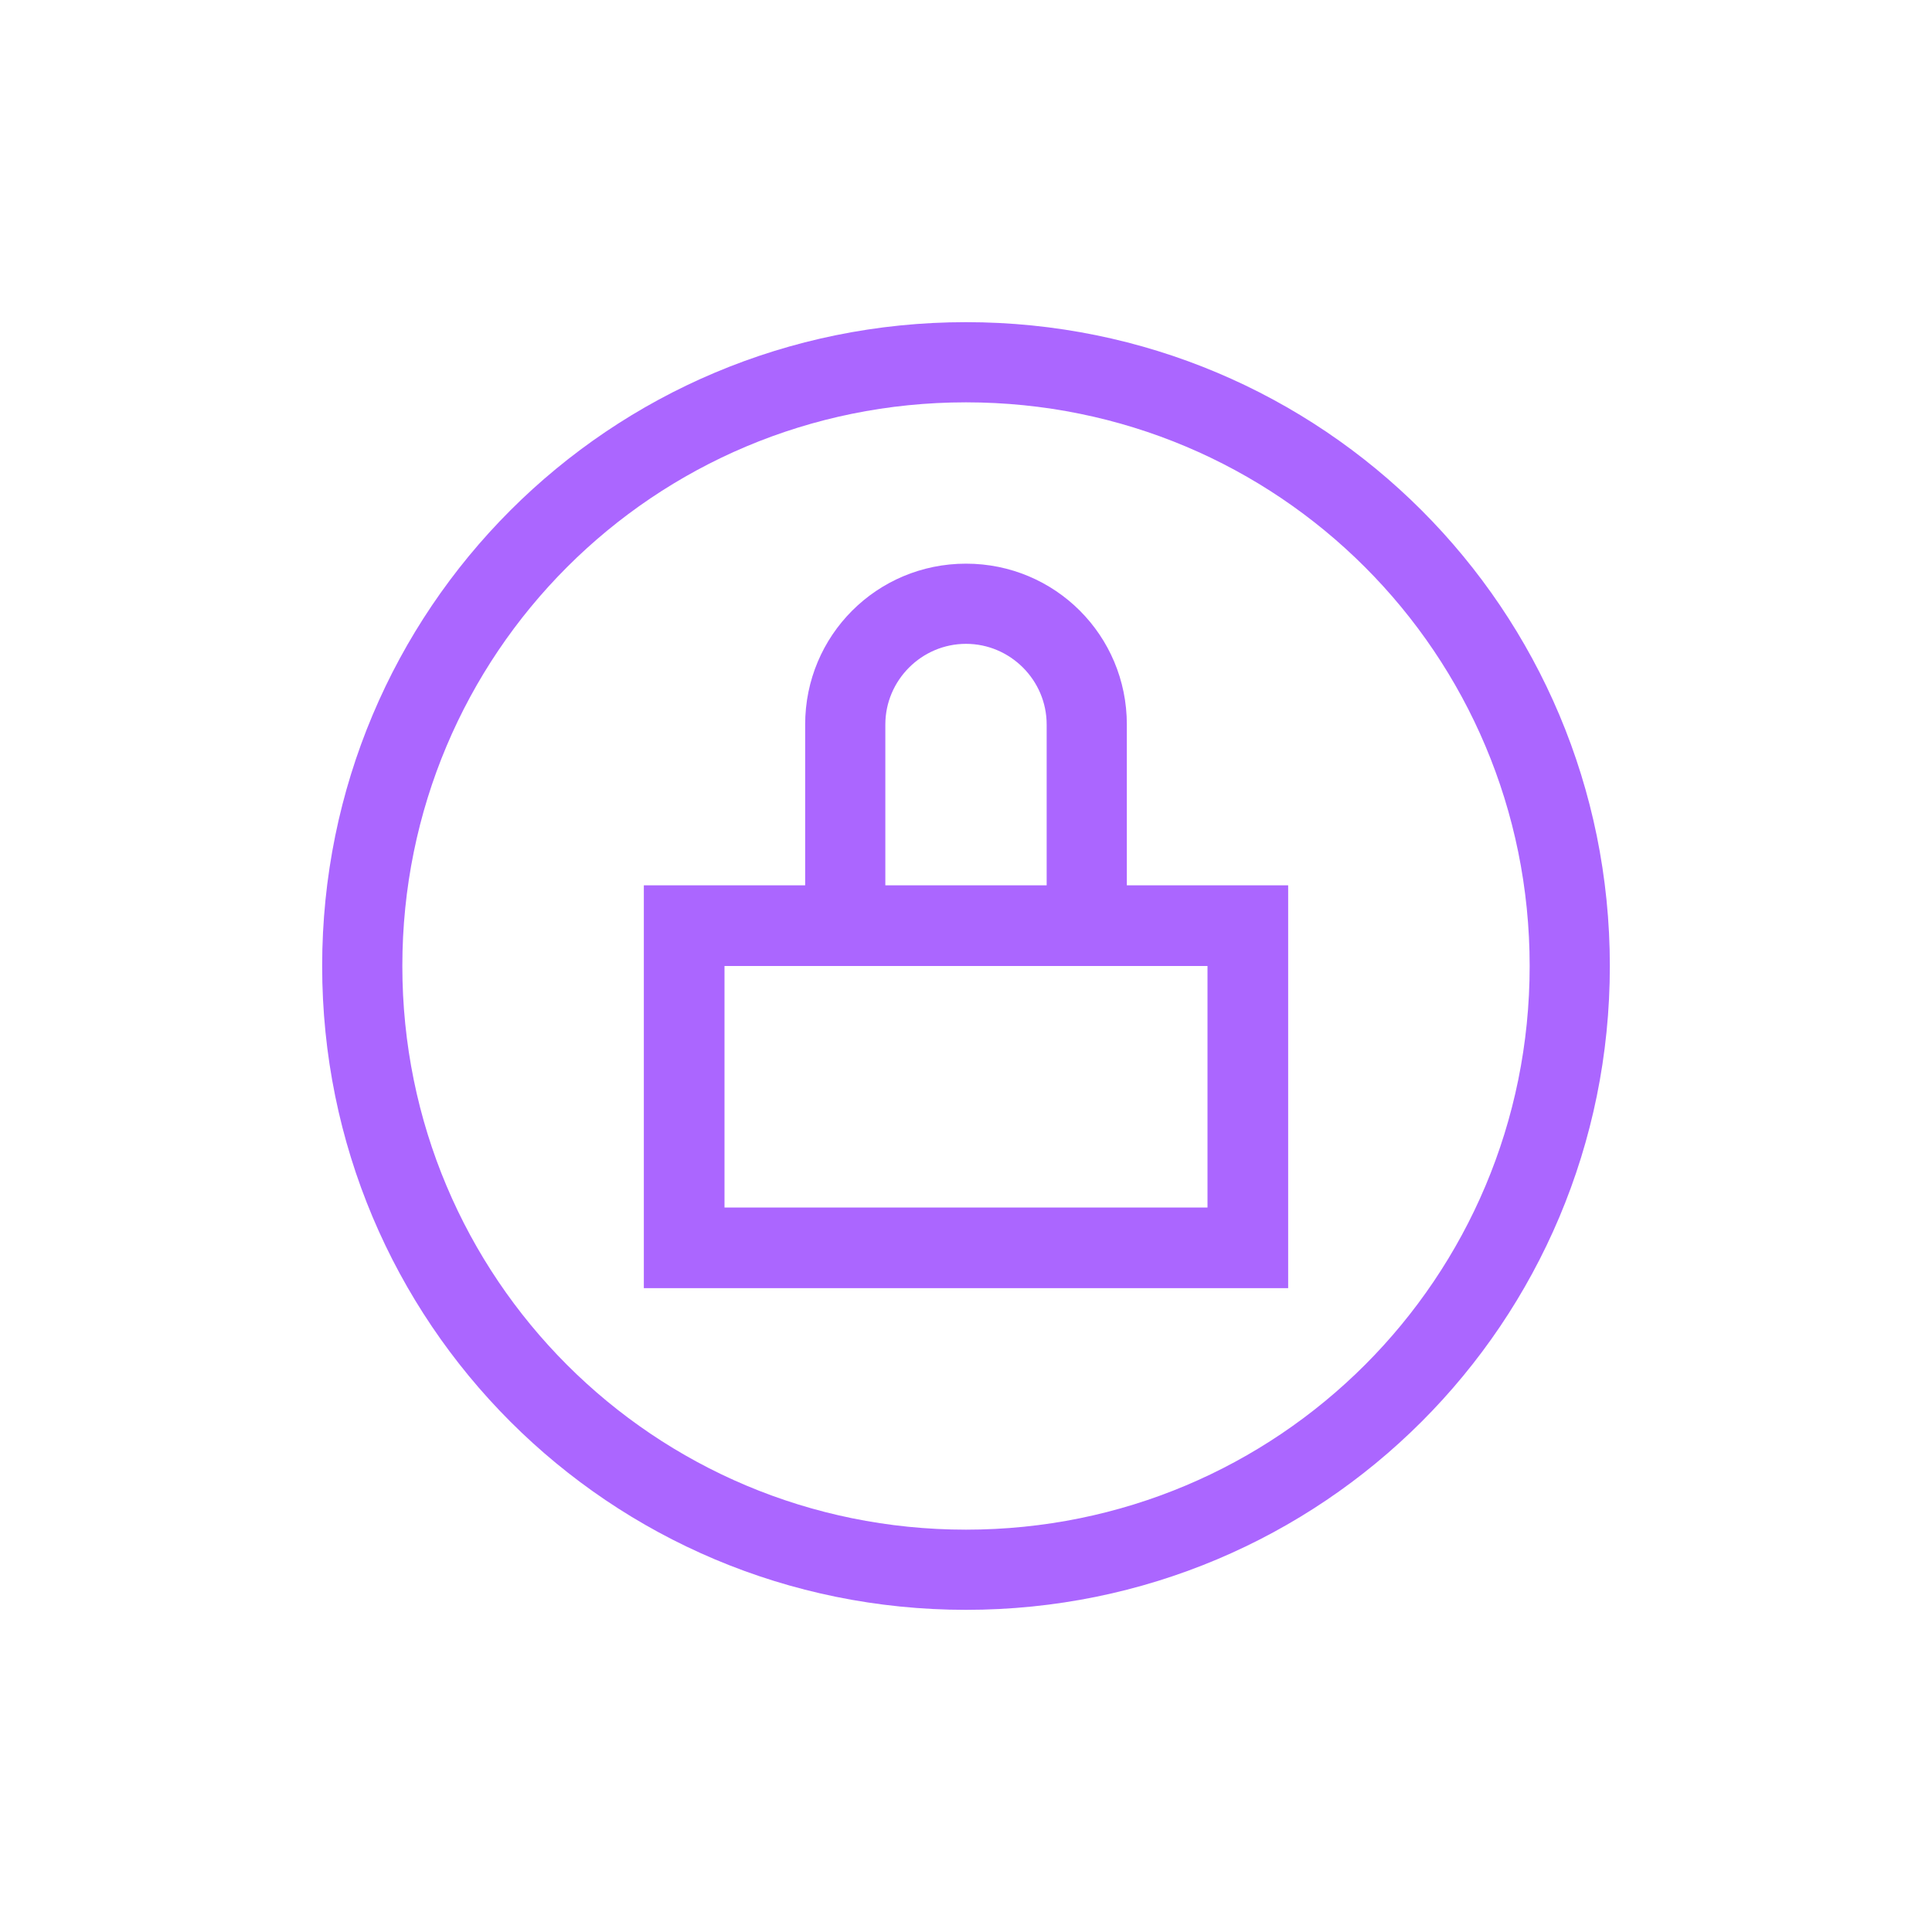 <svg xmlns="http://www.w3.org/2000/svg" xmlns:xlink="http://www.w3.org/1999/xlink" width="16" height="16" viewBox="0 0 16 16" version="1.1">
<g id="surface1">
<path style=" stroke:none;fill-rule:nonzero;fill:rgb(67.059%,40%,100%);fill-opacity:1;" d="M 8 2.668 C 5.047 2.668 2.668 5.047 2.668 8 C 2.668 10.953 5.047 13.332 8 13.332 C 10.953 13.332 13.332 10.953 13.332 8 C 13.332 5.047 10.953 2.668 8 2.668 Z M 8 3.332 C 10.586 3.332 12.668 5.414 12.668 8 C 12.668 10.586 10.586 12.668 8 12.668 C 5.414 12.668 3.332 10.586 3.332 8 C 3.332 5.414 5.414 3.332 8 3.332 Z M 8 4.668 C 7.262 4.668 6.668 5.262 6.668 6 L 6.668 7.332 L 5.332 7.332 L 5.332 10.668 L 10.668 10.668 L 10.668 7.332 L 9.332 7.332 L 9.332 6 C 9.332 5.262 8.738 4.668 8 4.668 Z M 8 5.332 C 8.367 5.332 8.668 5.633 8.668 6 L 8.668 7.332 L 7.332 7.332 L 7.332 6 C 7.332 5.633 7.633 5.332 8 5.332 Z M 6 8 L 10 8 L 10 10 L 6 10 Z M 6 8 "/>
</g>
</svg>
